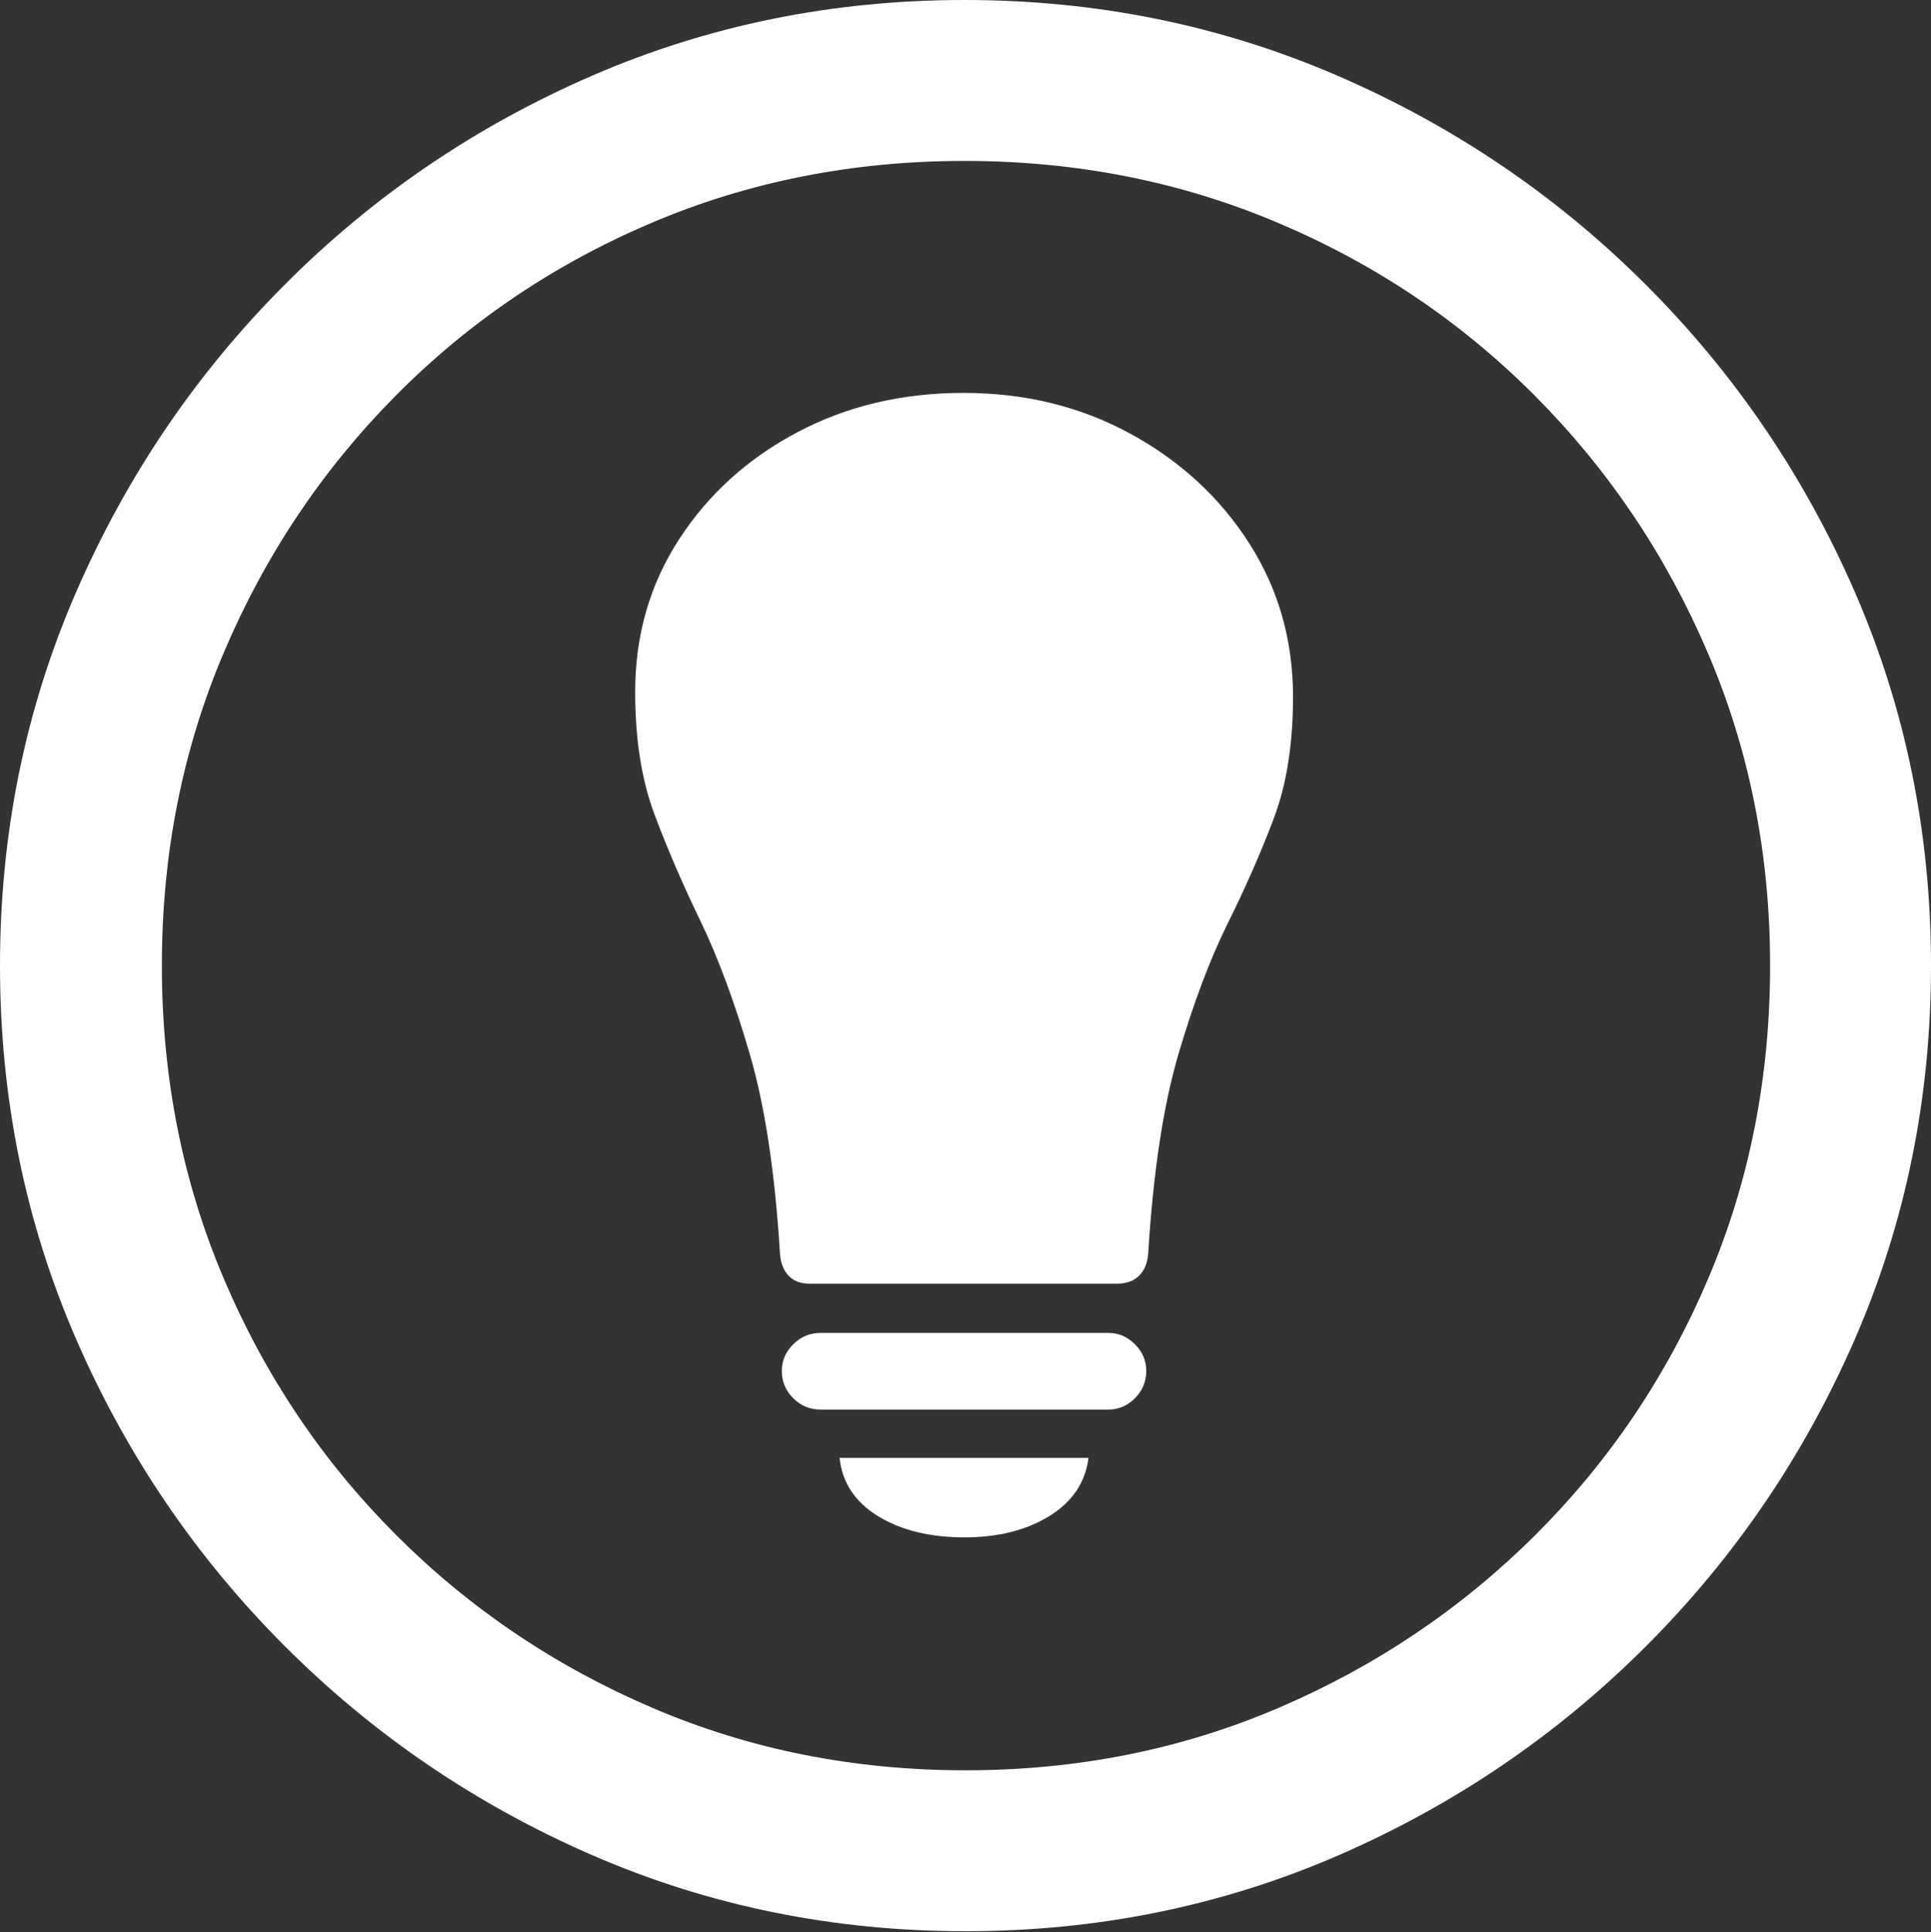 <?xml version="1.0" encoding="UTF-8"?>
<!--Generator: Apple Native CoreSVG 175.5-->
<!DOCTYPE svg
PUBLIC "-//W3C//DTD SVG 1.1//EN"
       "http://www.w3.org/Graphics/SVG/1.1/DTD/svg11.dtd">
<svg version="1.1" xmlns="http://www.w3.org/2000/svg" xmlns:xlink="http://www.w3.org/1999/xlink" width="19.922" height="19.932">
 <rect width="100%" height="100%" fill="#333333" stroke="none"/>
 <g>
  <rect height="19.932" opacity="0" width="19.922" x="0" y="0"/>
  <path d="M9.961 19.922Q12.002 19.922 13.804 19.141Q15.605 18.359 16.982 16.982Q18.359 15.605 19.141 13.804Q19.922 12.002 19.922 9.961Q19.922 7.92 19.141 6.118Q18.359 4.316 16.982 2.939Q15.605 1.562 13.799 0.781Q11.992 0 9.951 0Q7.91 0 6.108 0.781Q4.307 1.562 2.935 2.939Q1.562 4.316 0.781 6.118Q0 7.92 0 9.961Q0 12.002 0.781 13.804Q1.562 15.605 2.939 16.982Q4.316 18.359 6.118 19.141Q7.92 19.922 9.961 19.922ZM9.961 18.262Q8.232 18.262 6.729 17.617Q5.225 16.973 4.087 15.835Q2.949 14.697 2.31 13.193Q1.67 11.69 1.67 9.961Q1.67 8.232 2.31 6.729Q2.949 5.225 4.082 4.082Q5.215 2.939 6.719 2.3Q8.223 1.66 9.951 1.66Q11.68 1.66 13.188 2.3Q14.697 2.939 15.835 4.082Q16.973 5.225 17.617 6.729Q18.262 8.232 18.262 9.961Q18.262 11.69 17.622 13.193Q16.982 14.697 15.84 15.835Q14.697 16.973 13.193 17.617Q11.69 18.262 9.961 18.262Z" fill="#ffffff"/>
  <path d="M6.553 7.139Q6.553 7.871 6.753 8.403Q6.953 8.936 7.227 9.502Q7.5 10.068 7.734 10.869Q7.969 11.67 8.047 12.93Q8.057 13.076 8.135 13.159Q8.213 13.242 8.35 13.242L11.523 13.242Q11.67 13.242 11.753 13.159Q11.836 13.076 11.846 12.93Q11.924 11.67 12.158 10.874Q12.393 10.078 12.666 9.526Q12.94 8.975 13.14 8.447Q13.34 7.92 13.34 7.188Q13.34 6.309 12.886 5.601Q12.432 4.893 11.66 4.473Q10.889 4.053 9.941 4.053Q8.994 4.053 8.228 4.458Q7.461 4.863 7.007 5.562Q6.553 6.26 6.553 7.139ZM8.467 14.541L11.435 14.541Q11.592 14.541 11.709 14.424Q11.826 14.307 11.826 14.141Q11.826 13.984 11.709 13.867Q11.592 13.75 11.435 13.75L8.467 13.75Q8.301 13.75 8.184 13.867Q8.066 13.984 8.066 14.141Q8.066 14.307 8.184 14.424Q8.301 14.541 8.467 14.541ZM9.951 15.859Q10.469 15.859 10.825 15.64Q11.182 15.42 11.23 15.039L8.662 15.039Q8.701 15.42 9.058 15.64Q9.414 15.859 9.951 15.859Z" fill="#ffffff"/>
 </g>
</svg>
